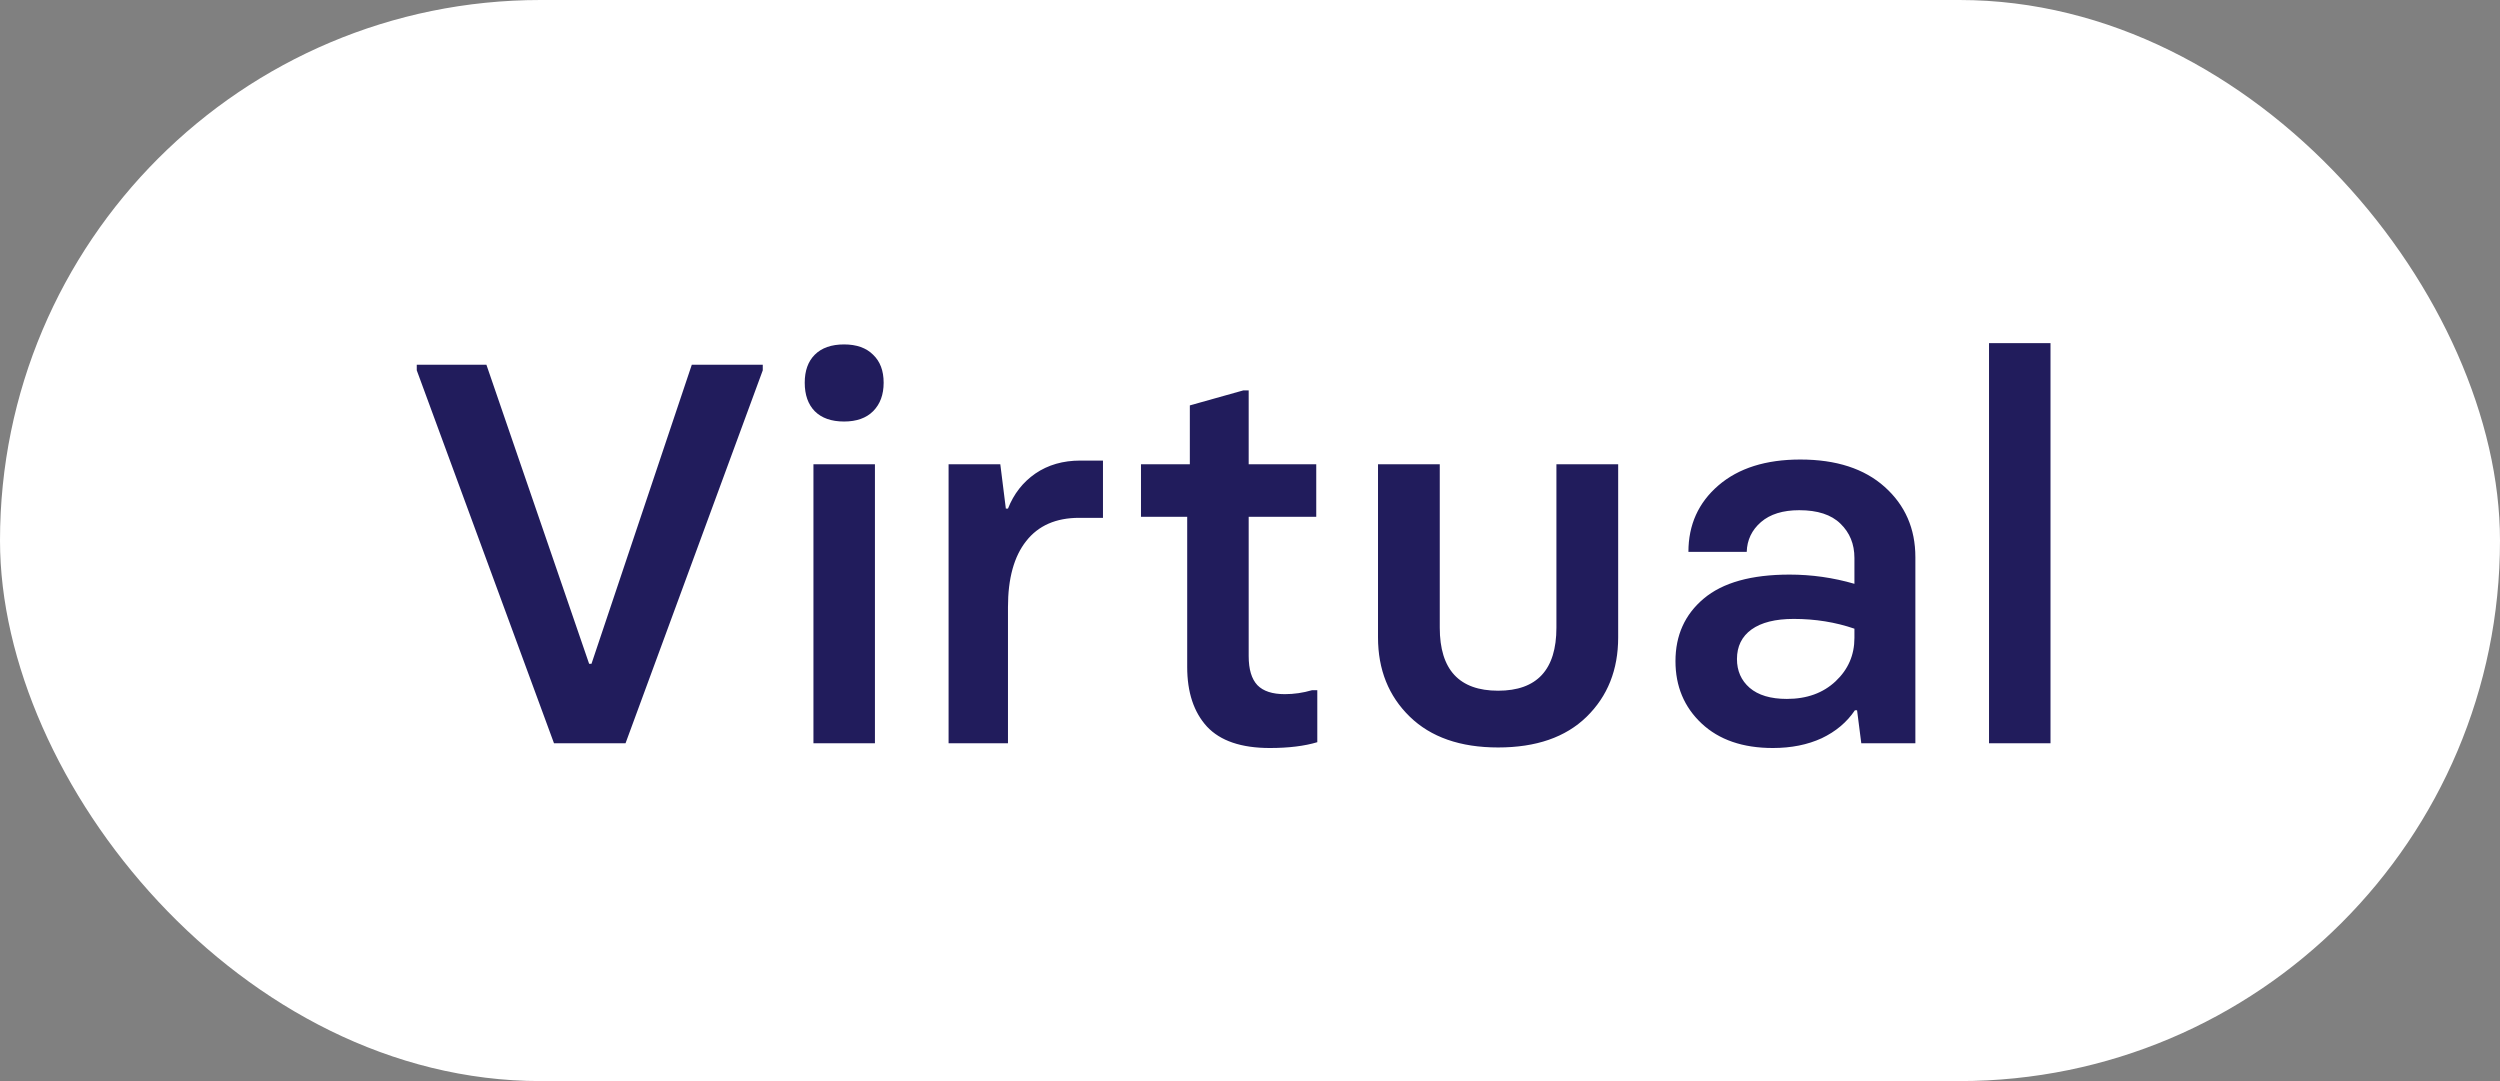 <svg width="74" height="32" viewBox="0 0 74 32" fill="none" xmlns="http://www.w3.org/2000/svg">
<rect x="0" y="0" width="74" height="32" fill="#808080" stroke="none"/>
<rect width="74" height="32" rx="16" fill="white"/>
<path d="M16.398 22L12.336 10.961V10.797H14.398L17.438 19.648H17.508L20.477 10.797H22.578V10.961L18.516 22H16.398ZM24.984 12.477C24.609 12.477 24.32 12.375 24.117 12.172C23.919 11.969 23.82 11.688 23.82 11.328C23.82 10.974 23.919 10.698 24.117 10.5C24.32 10.297 24.609 10.195 24.984 10.195C25.354 10.195 25.641 10.297 25.844 10.5C26.052 10.698 26.156 10.974 26.156 11.328C26.156 11.682 26.052 11.963 25.844 12.172C25.641 12.375 25.354 12.477 24.984 12.477ZM24.078 22V13.742H25.898V22H24.078ZM28.078 22V13.742H29.609L29.773 15.055H29.836C30.008 14.617 30.279 14.271 30.648 14.016C31.023 13.76 31.466 13.633 31.977 13.633H32.648V15.328H31.945C31.258 15.328 30.734 15.557 30.375 16.016C30.016 16.469 29.836 17.12 29.836 17.969V22H28.078ZM37.586 22.141C36.742 22.141 36.122 21.93 35.727 21.508C35.336 21.081 35.141 20.492 35.141 19.742V15.297H33.773V13.742H35.219V12L36.805 11.555H36.961V13.742H38.961V15.297H36.961V19.422C36.961 19.812 37.047 20.099 37.219 20.281C37.391 20.458 37.661 20.547 38.031 20.547C38.302 20.547 38.57 20.508 38.836 20.43H38.992V21.969C38.612 22.083 38.143 22.141 37.586 22.141ZM46.07 13.742H47.898V18.867C47.898 19.826 47.586 20.609 46.961 21.219C46.341 21.823 45.469 22.125 44.344 22.125C43.224 22.125 42.352 21.82 41.727 21.211C41.102 20.602 40.789 19.82 40.789 18.867V13.742H42.617V18.578C42.617 19.823 43.193 20.445 44.344 20.445C45.495 20.445 46.07 19.823 46.07 18.578V13.742ZM52.477 22.141C51.586 22.141 50.883 21.898 50.367 21.414C49.852 20.93 49.594 20.315 49.594 19.57C49.594 18.805 49.872 18.188 50.43 17.719C50.992 17.245 51.839 17.008 52.969 17.008C53.625 17.008 54.266 17.099 54.891 17.281V16.516C54.891 16.104 54.753 15.766 54.477 15.5C54.206 15.234 53.8 15.102 53.258 15.102C52.773 15.102 52.396 15.219 52.125 15.453C51.854 15.688 51.714 15.982 51.703 16.336H49.977C49.977 15.534 50.273 14.878 50.867 14.367C51.461 13.857 52.268 13.602 53.289 13.602C54.352 13.602 55.185 13.872 55.789 14.414C56.393 14.956 56.695 15.648 56.695 16.492V22H55.094L54.969 21.023H54.906C54.667 21.378 54.339 21.654 53.922 21.852C53.505 22.044 53.023 22.141 52.477 22.141ZM52.891 20.688C53.484 20.688 53.966 20.513 54.336 20.164C54.706 19.815 54.891 19.388 54.891 18.883V18.609C54.333 18.417 53.734 18.32 53.094 18.32C52.552 18.32 52.135 18.424 51.844 18.633C51.557 18.841 51.414 19.133 51.414 19.508C51.414 19.857 51.539 20.141 51.789 20.359C52.044 20.578 52.411 20.688 52.891 20.688ZM58.875 22V10.156H60.695V22H58.875Z" fill="#211C5C"/>
</svg>
